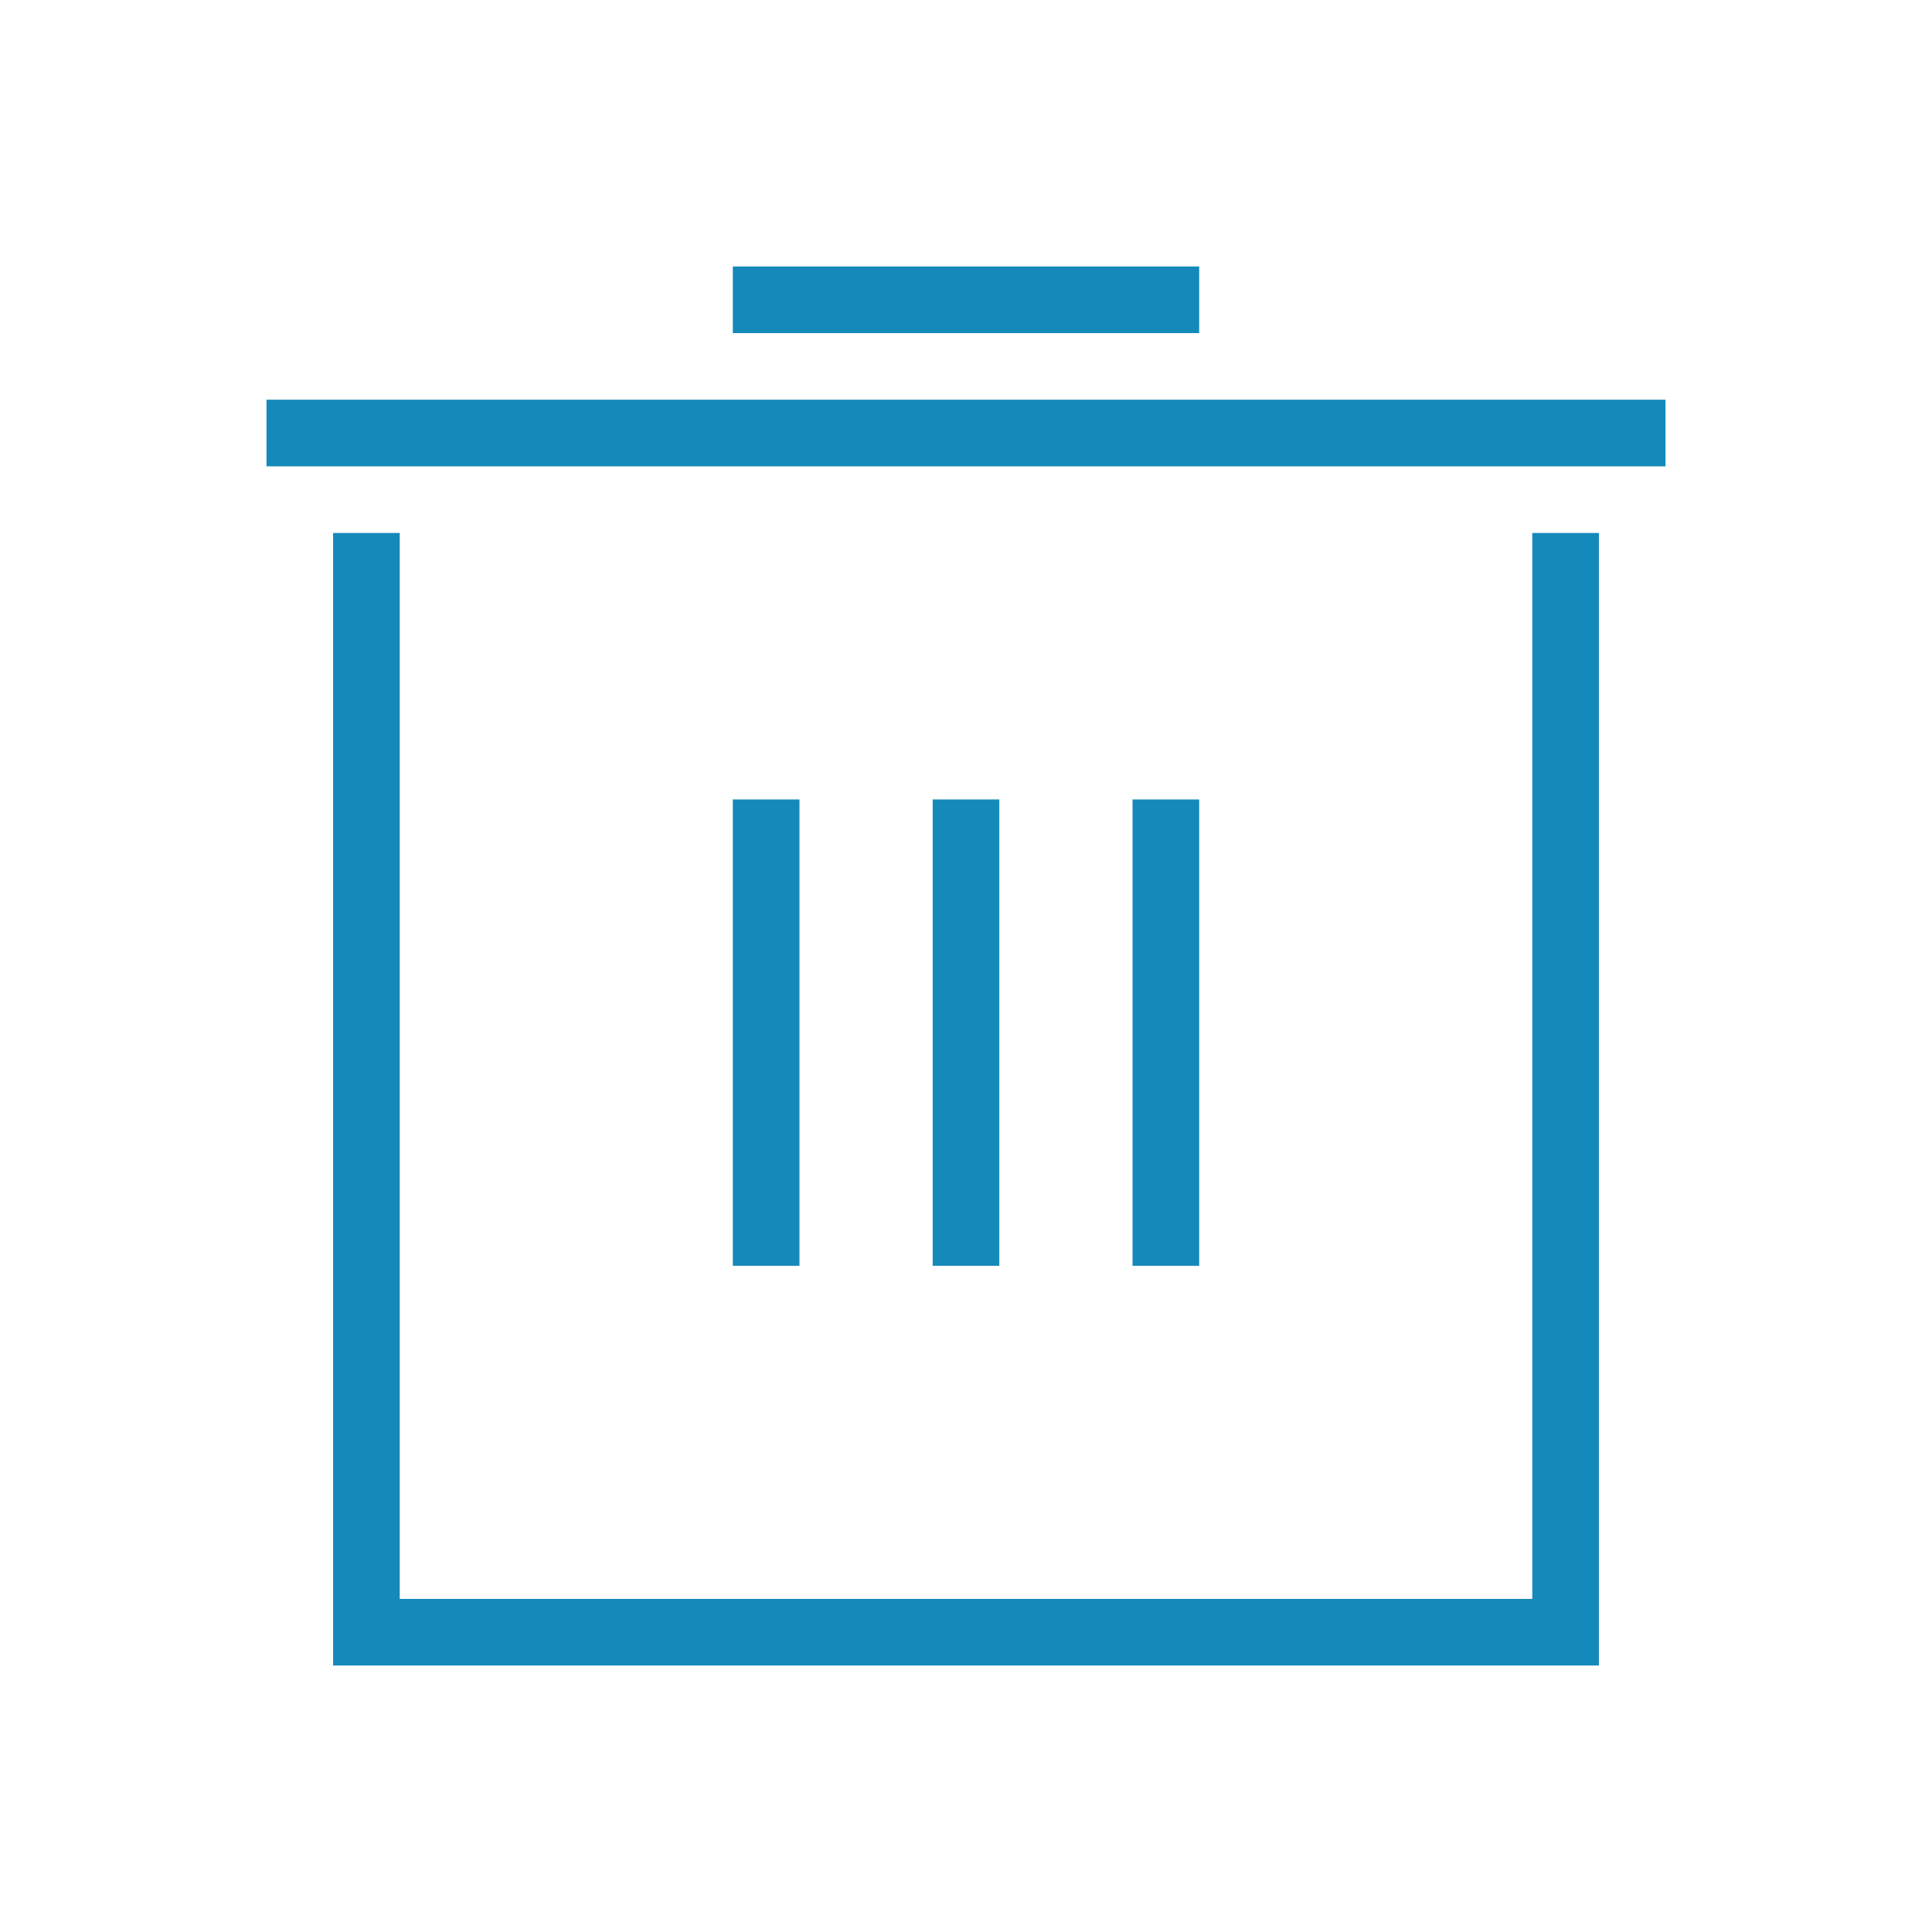 <?xml version="1.0" encoding="utf-8"?>
<!-- Generator: Adobe Illustrator 21.0.2, SVG Export Plug-In . SVG Version: 6.00 Build 0)  -->
<svg version="1.1" id="Слой_1" xmlns="http://www.w3.org/2000/svg" xmlns:xlink="http://www.w3.org/1999/xlink" x="0px" y="0px"
	 width="29px" height="29px" viewBox="0 0 29 29" style="enable-background:new 0 0 29 29;" xml:space="preserve">
<style type="text/css">
	.st0{fill:#1489BA;}
</style>
<path class="st0" d="M23,8h1v17H5V8h1v16h17V8z M4,6v1h21V6H4z M18,4h-7v1h7V4z M11,12v7h1v-7H11z M14,12v7h1v-7H14z M17,12v7h1v-7
	H17z"/>
</svg>
